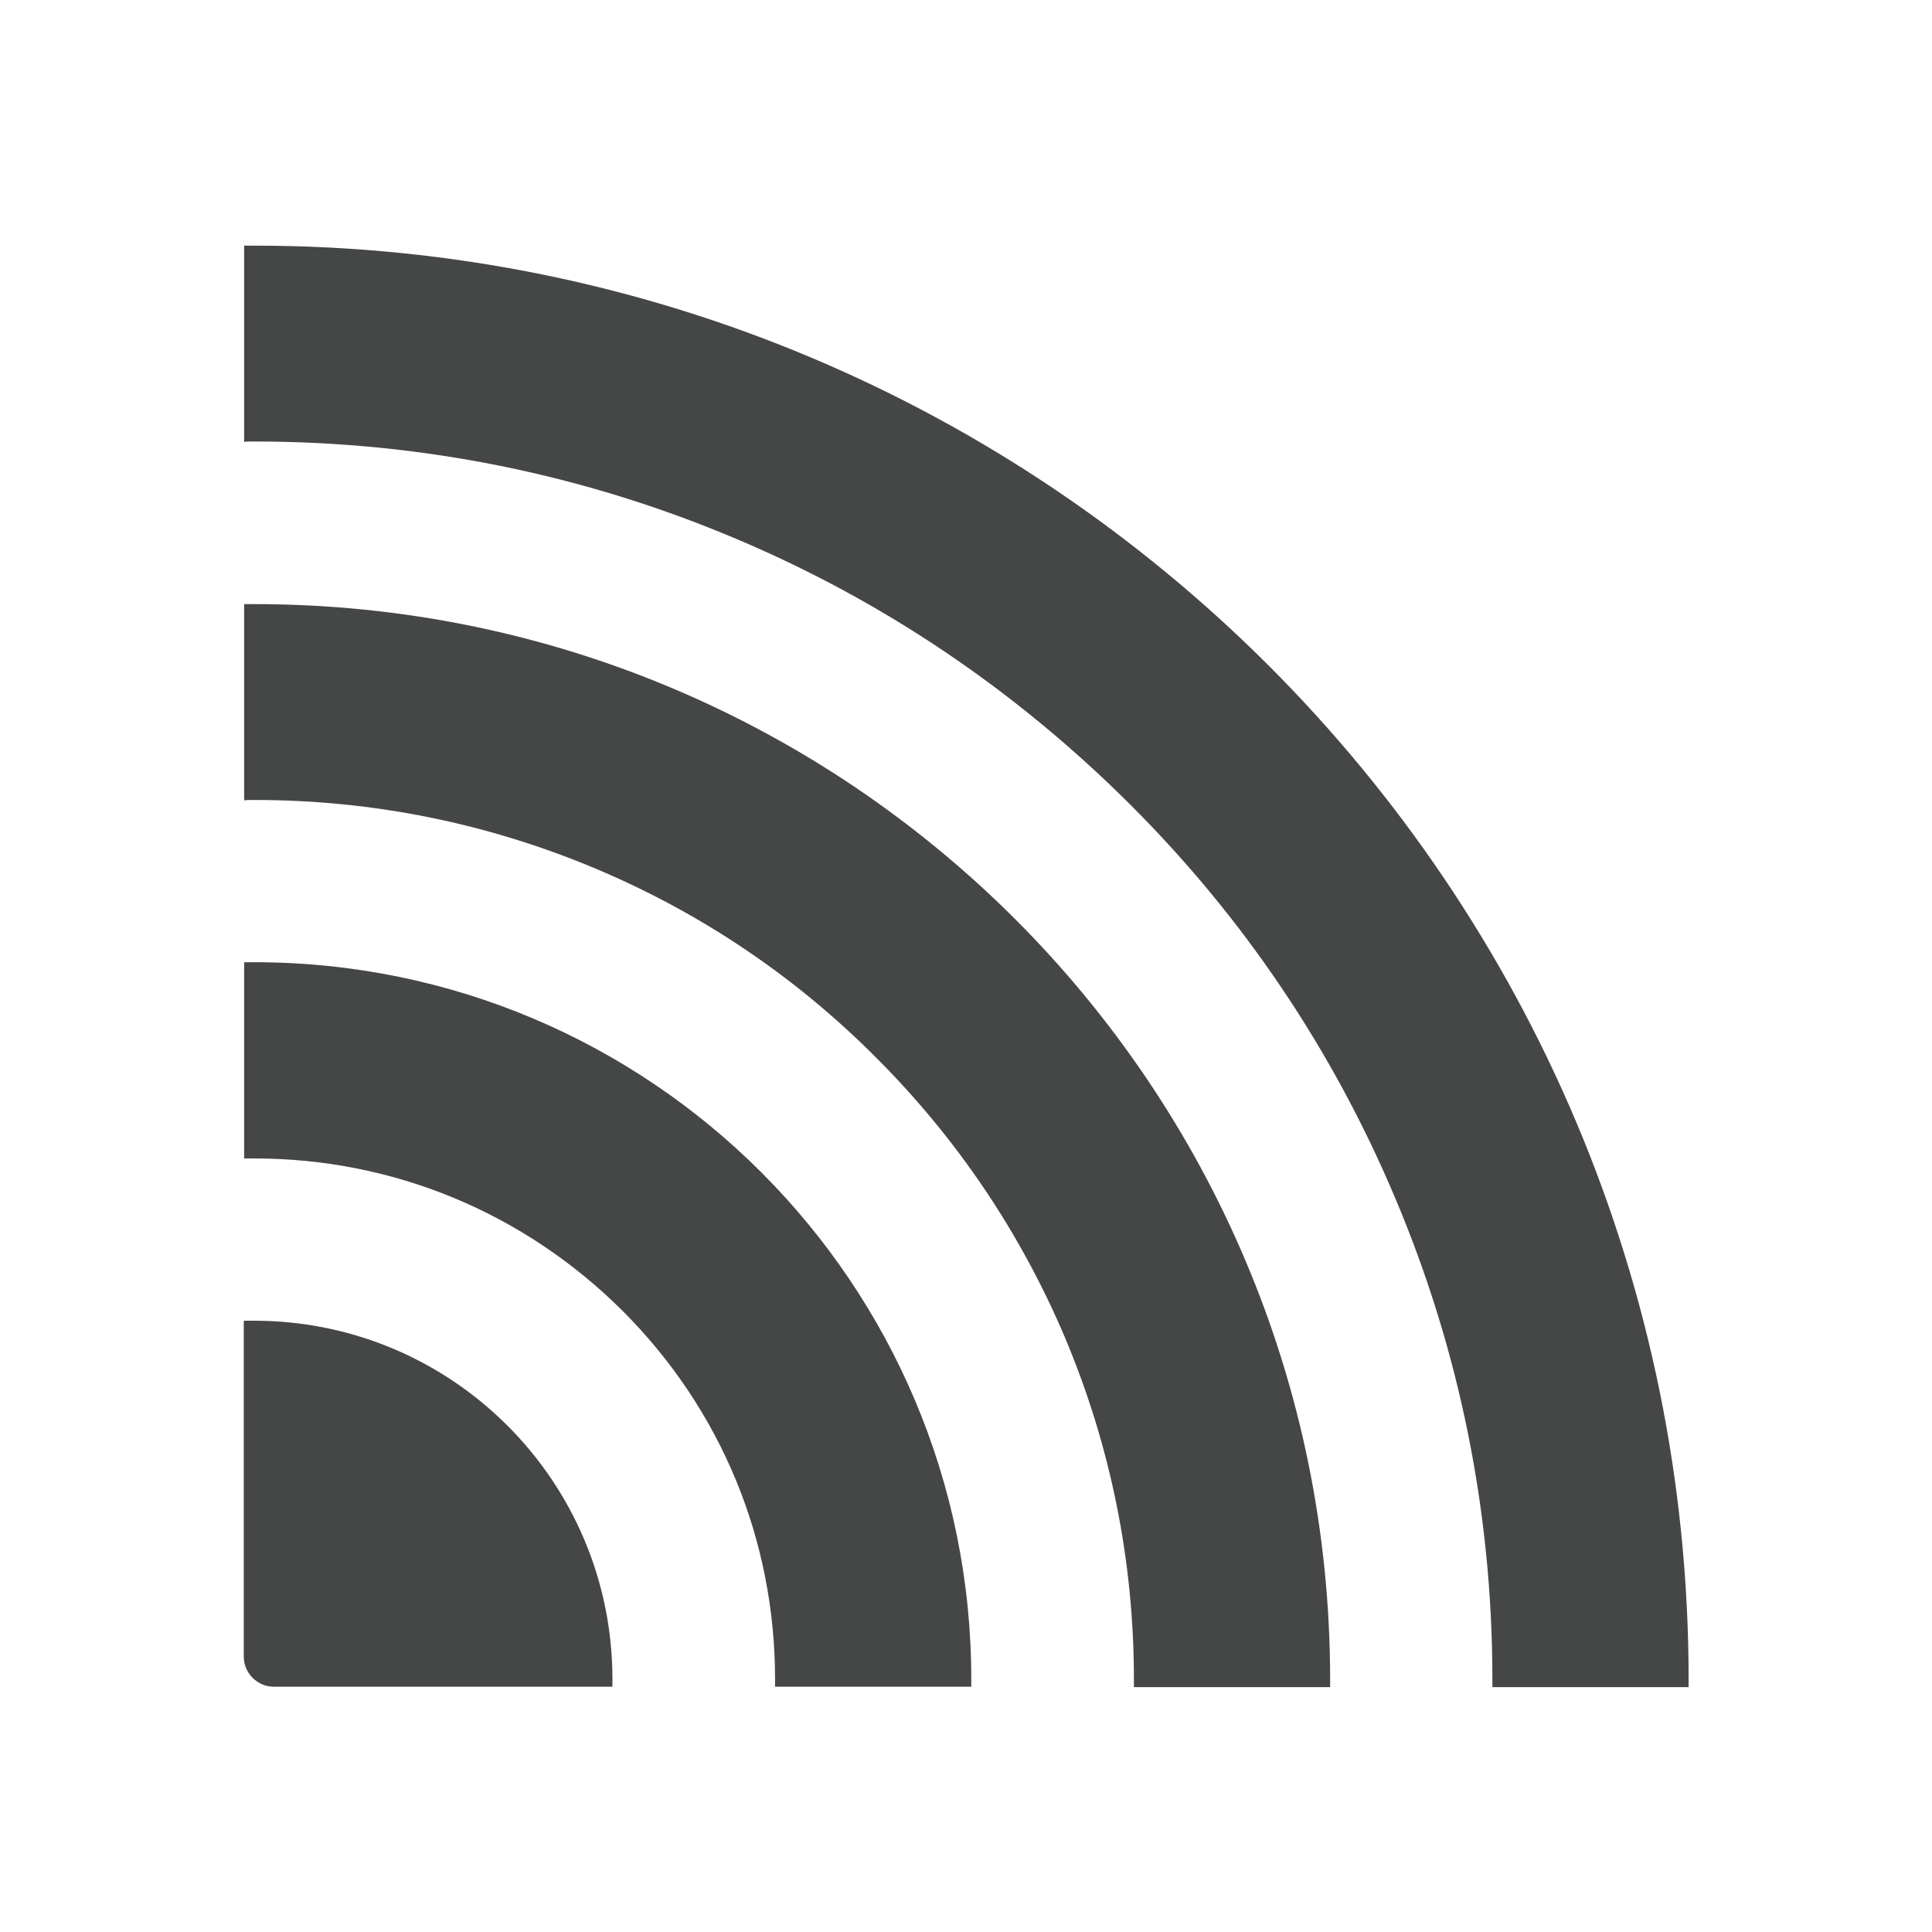<?xml version="1.0" encoding="utf-8"?>
<!-- Generator: Adobe Illustrator 19.2.1, SVG Export Plug-In . SVG Version: 6.00 Build 0)  -->
<svg version="1.1" id="Work_area" xmlns="http://www.w3.org/2000/svg" xmlns:xlink="http://www.w3.org/1999/xlink" x="0px" y="0px"
	 width="512px" height="512px" viewBox="0 0 512 512" enable-background="new 0 0 512 512" xml:space="preserve">
<g>
	<path fill="#454646" d="M67.4,212c31.5,0,62,6.2,90.7,18.3c27.7,11.7,52.7,28.5,74.1,50c21.4,21.4,38.2,46.3,50,74.1
		c12.1,28.7,18.3,59.2,18.3,90.7c0,0.7,0,1.3,0,2h52c0-0.7,0-1.3,0-2c0-157.4-127.6-285-285-285c-0.9,0-1.8,0-2.8,0v52
		C65.5,212,66.5,212,67.4,212z"/>
	<path fill="#454646" d="M67.4,307c36.9,0,71.5,14.4,97.6,40.4c26.1,26.1,40.4,60.7,40.4,97.6c0,0.7,0,1.3,0,2h52c0-0.7,0-1.3,0-2
		c0-104.9-85.1-190-190-190c-0.9,0-1.8,0-2.7,0v52C65.5,307,66.5,307,67.4,307z"/>
	<path fill="#454646" d="M67.4,117c44.3,0,87.3,8.7,127.7,25.8c39.1,16.5,74.1,40.2,104.3,70.3s53.8,65.2,70.3,104.3
		c17.1,40.4,25.8,83.4,25.8,127.7c0,0.7,0,1.3,0,2h52c0-0.7,0-1.3,0-2c0-209.9-170.1-380-380-380c-0.9,0-1.8,0-2.8,0v52
		C65.5,117,66.5,117,67.4,117z"/>
	<path fill="#454646" d="M162.3,447c0-0.7,0-1.3,0-2c0-52.5-42.5-95-95-95c-0.9,0-1.8,0-2.7,0V439c0,4.4,3.6,8,8,8H162.3z"/>
</g>
</svg>
